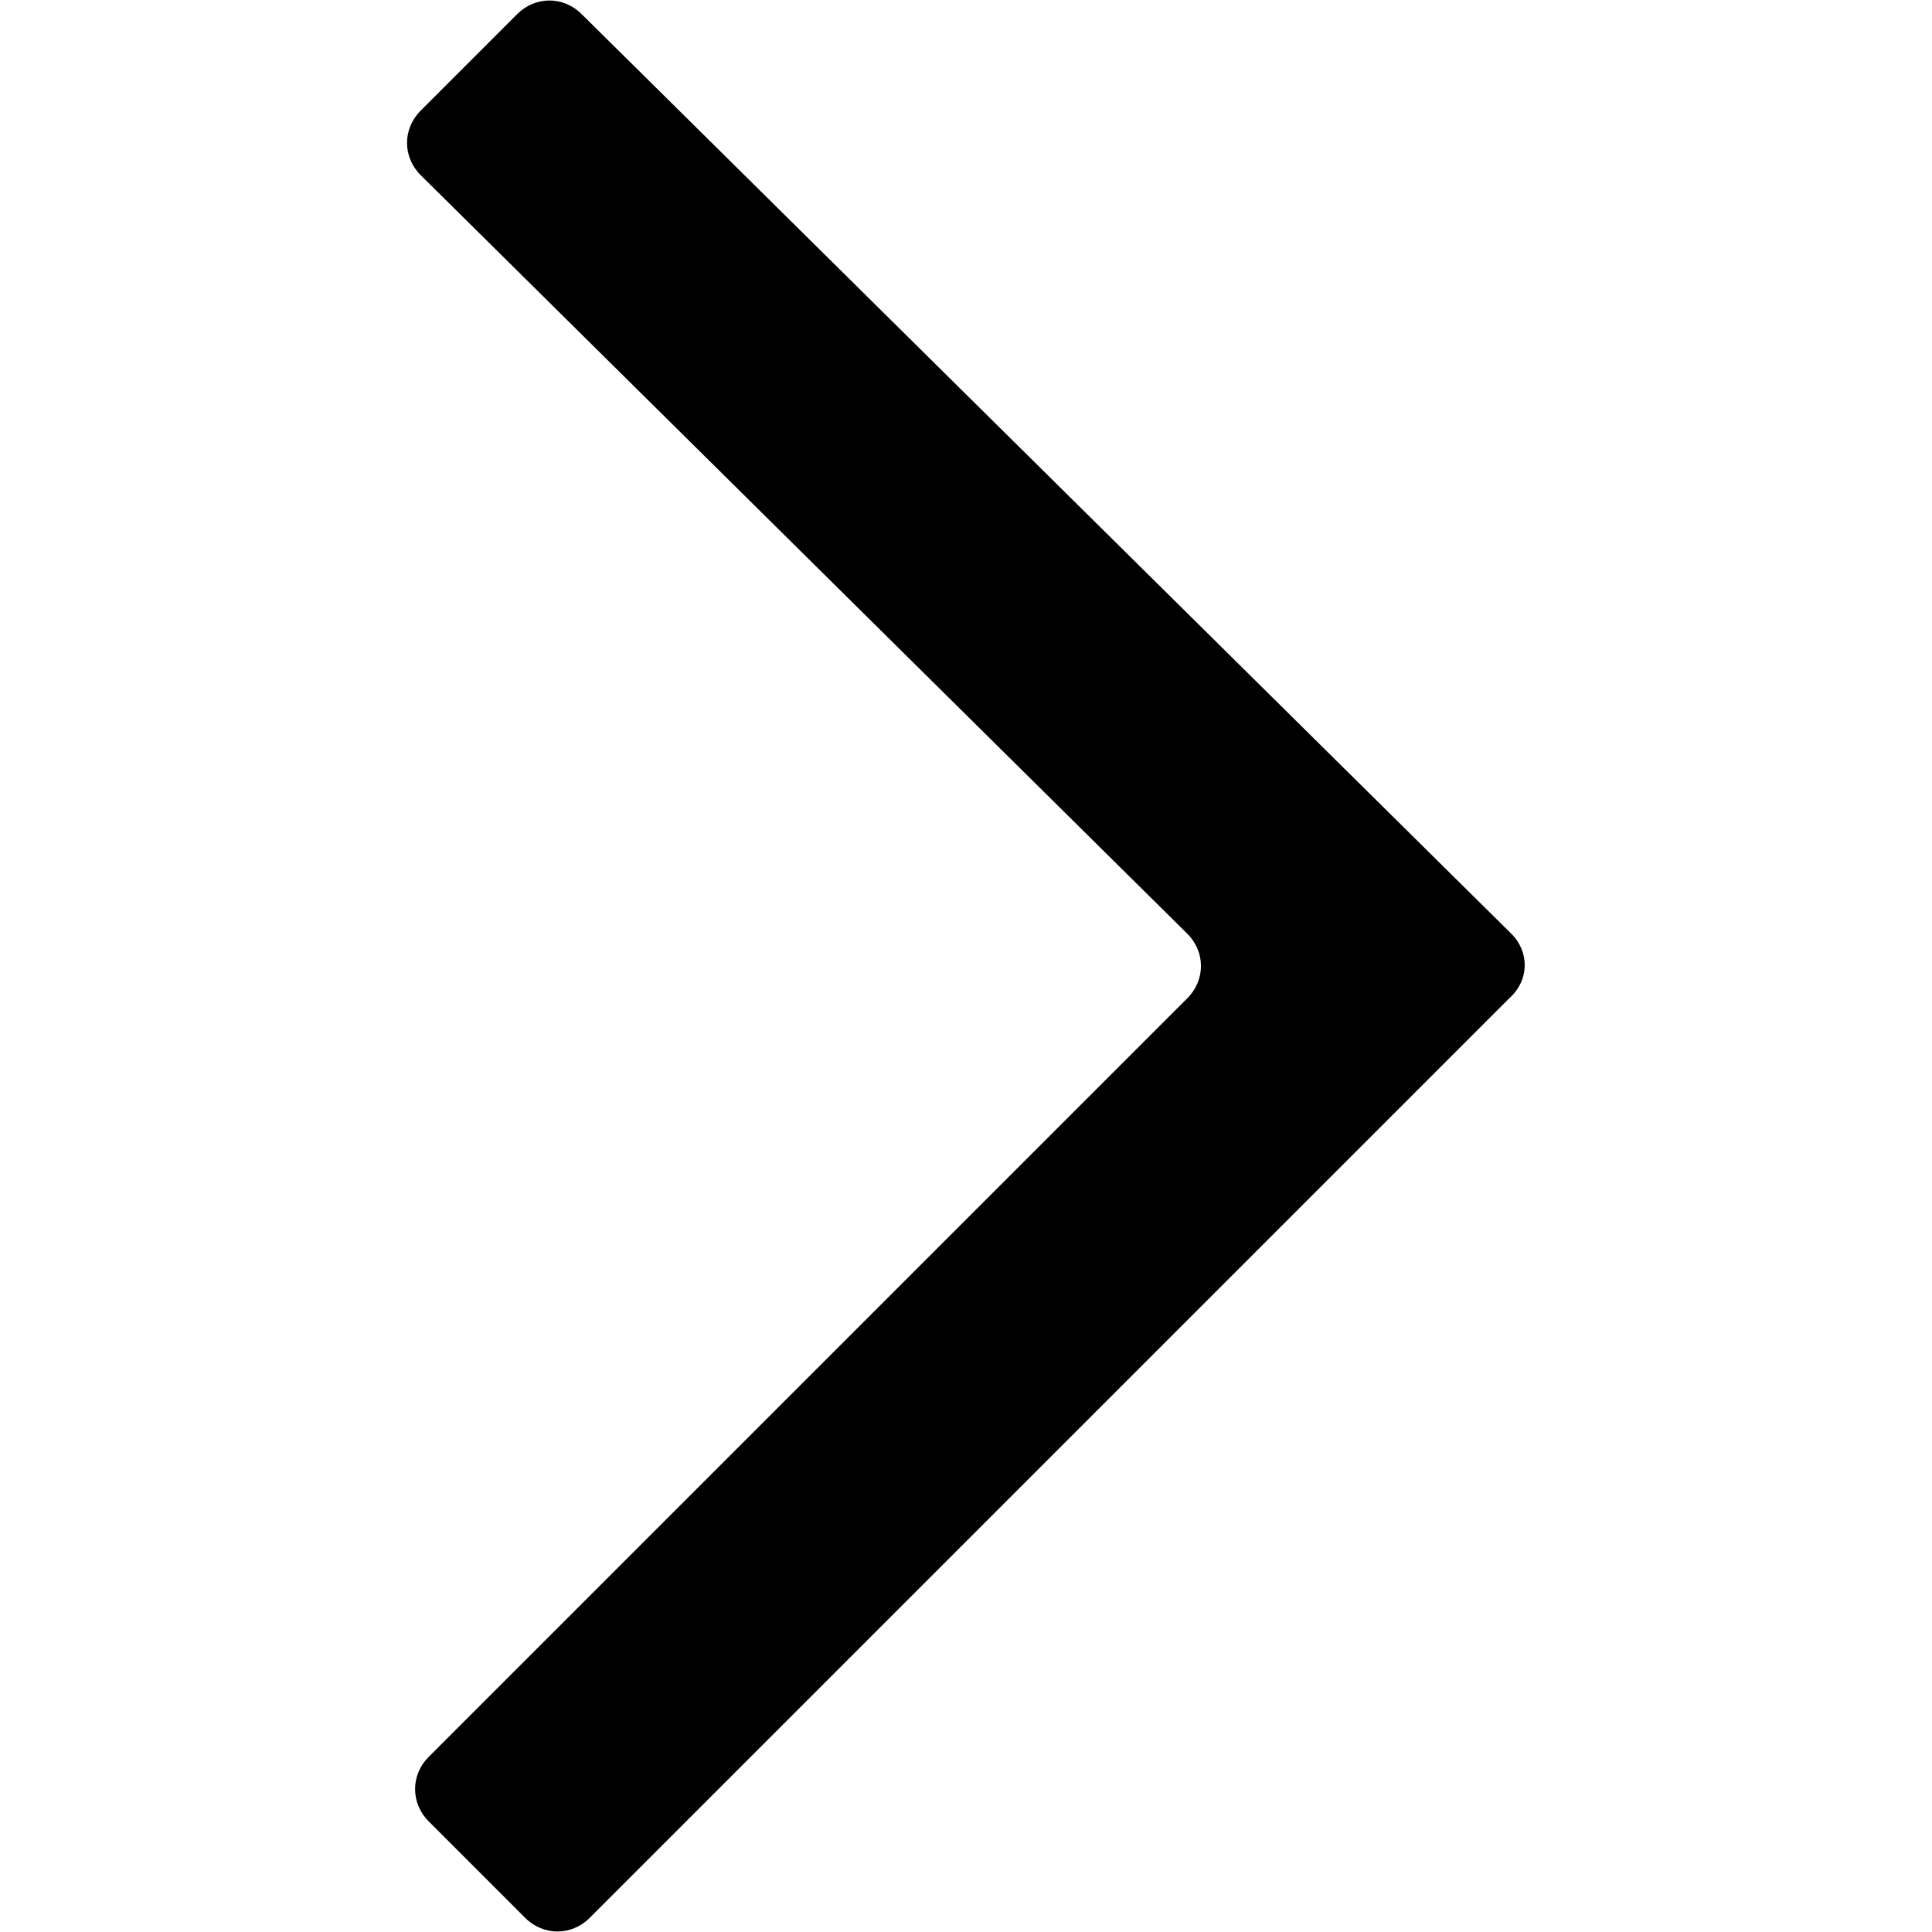 <svg enable-background="new 0 0 96 96" viewBox="0 0 96 96" xmlns="http://www.w3.org/2000/svg"><path d="m75.1 46.4-46.2-45.7c-.9-.9-2.3-.9-3.2 0l-4.8 4.8c-.9.9-.9 2.3 0 3.2l38.1 37.7c.9.9.9 2.3 0 3.2l-37.7 37.7c-.9.9-.9 2.3 0 3.2l4.8 4.8c.9.9 2.3.9 3.2 0l45.7-45.7c1-.9 1-2.3.1-3.2z"/></svg>